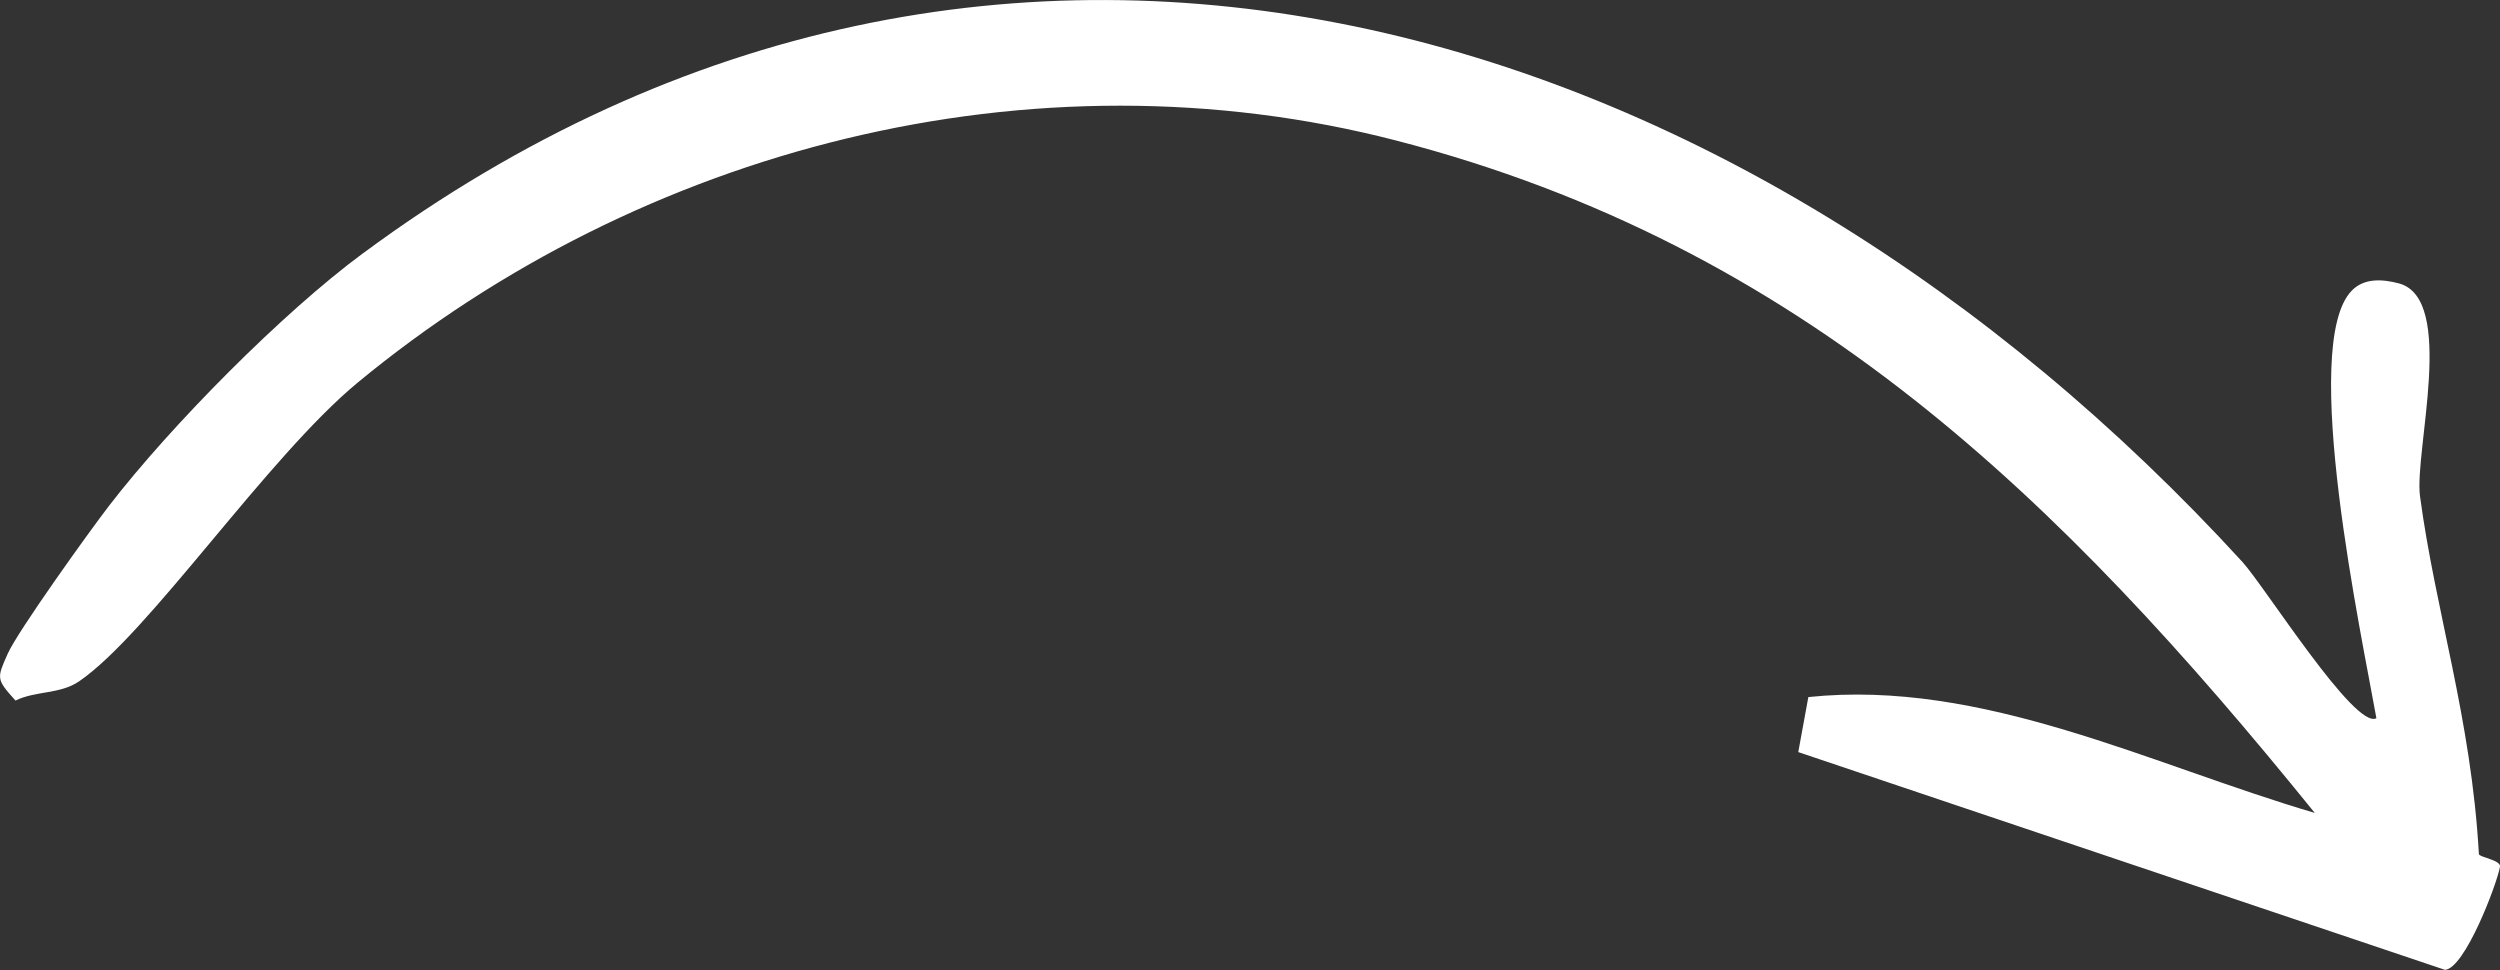 <?xml version="1.0" encoding="UTF-8"?>
<svg id="Layer_2" data-name="Layer 2" xmlns="http://www.w3.org/2000/svg" viewBox="0 0 129.04 50.07">
  <rect x="0" y="0" width="129.04" height="50.07" fill="#333333" stroke="none"/>
  <defs>
    <style>
      .cls-1 {
        fill: #fff;
      }
    </style>
  </defs>
  <g id="Capa_1" data-name="Capa 1">
    <path class="cls-1" d="M18.73,13.08C51.66-11.27,90,.88,115.74,29c1.15,1.26,5.82,8.69,6.92,8.07-.73-4.13-4-19.28-1.27-22.07.65-.67,1.61-.59,2.44-.37,2.96.81.78,8.69,1.08,10.97.79,5.93,2.65,11.5,3.04,18.48,0,.17,1.16.31,1.09.66-.18.96-1.82,5.25-2.84,5.32l-33.38-11.24.52-2.84c8.99-.94,17.66,3.49,26.14,5.98-13.13-16.23-26.46-29.28-47.39-34.7-18.83-4.88-39.02.42-53.63,12.49-4.68,3.87-10.78,12.96-14.38,15.42-.98.67-2.24.48-3.28.99-1-1.11-.97-1.14-.4-2.42.51-1.15,4.23-6.34,5.25-7.66,3.18-4.12,8.92-9.93,13.09-13.01Z"/>
  </g>
</svg>